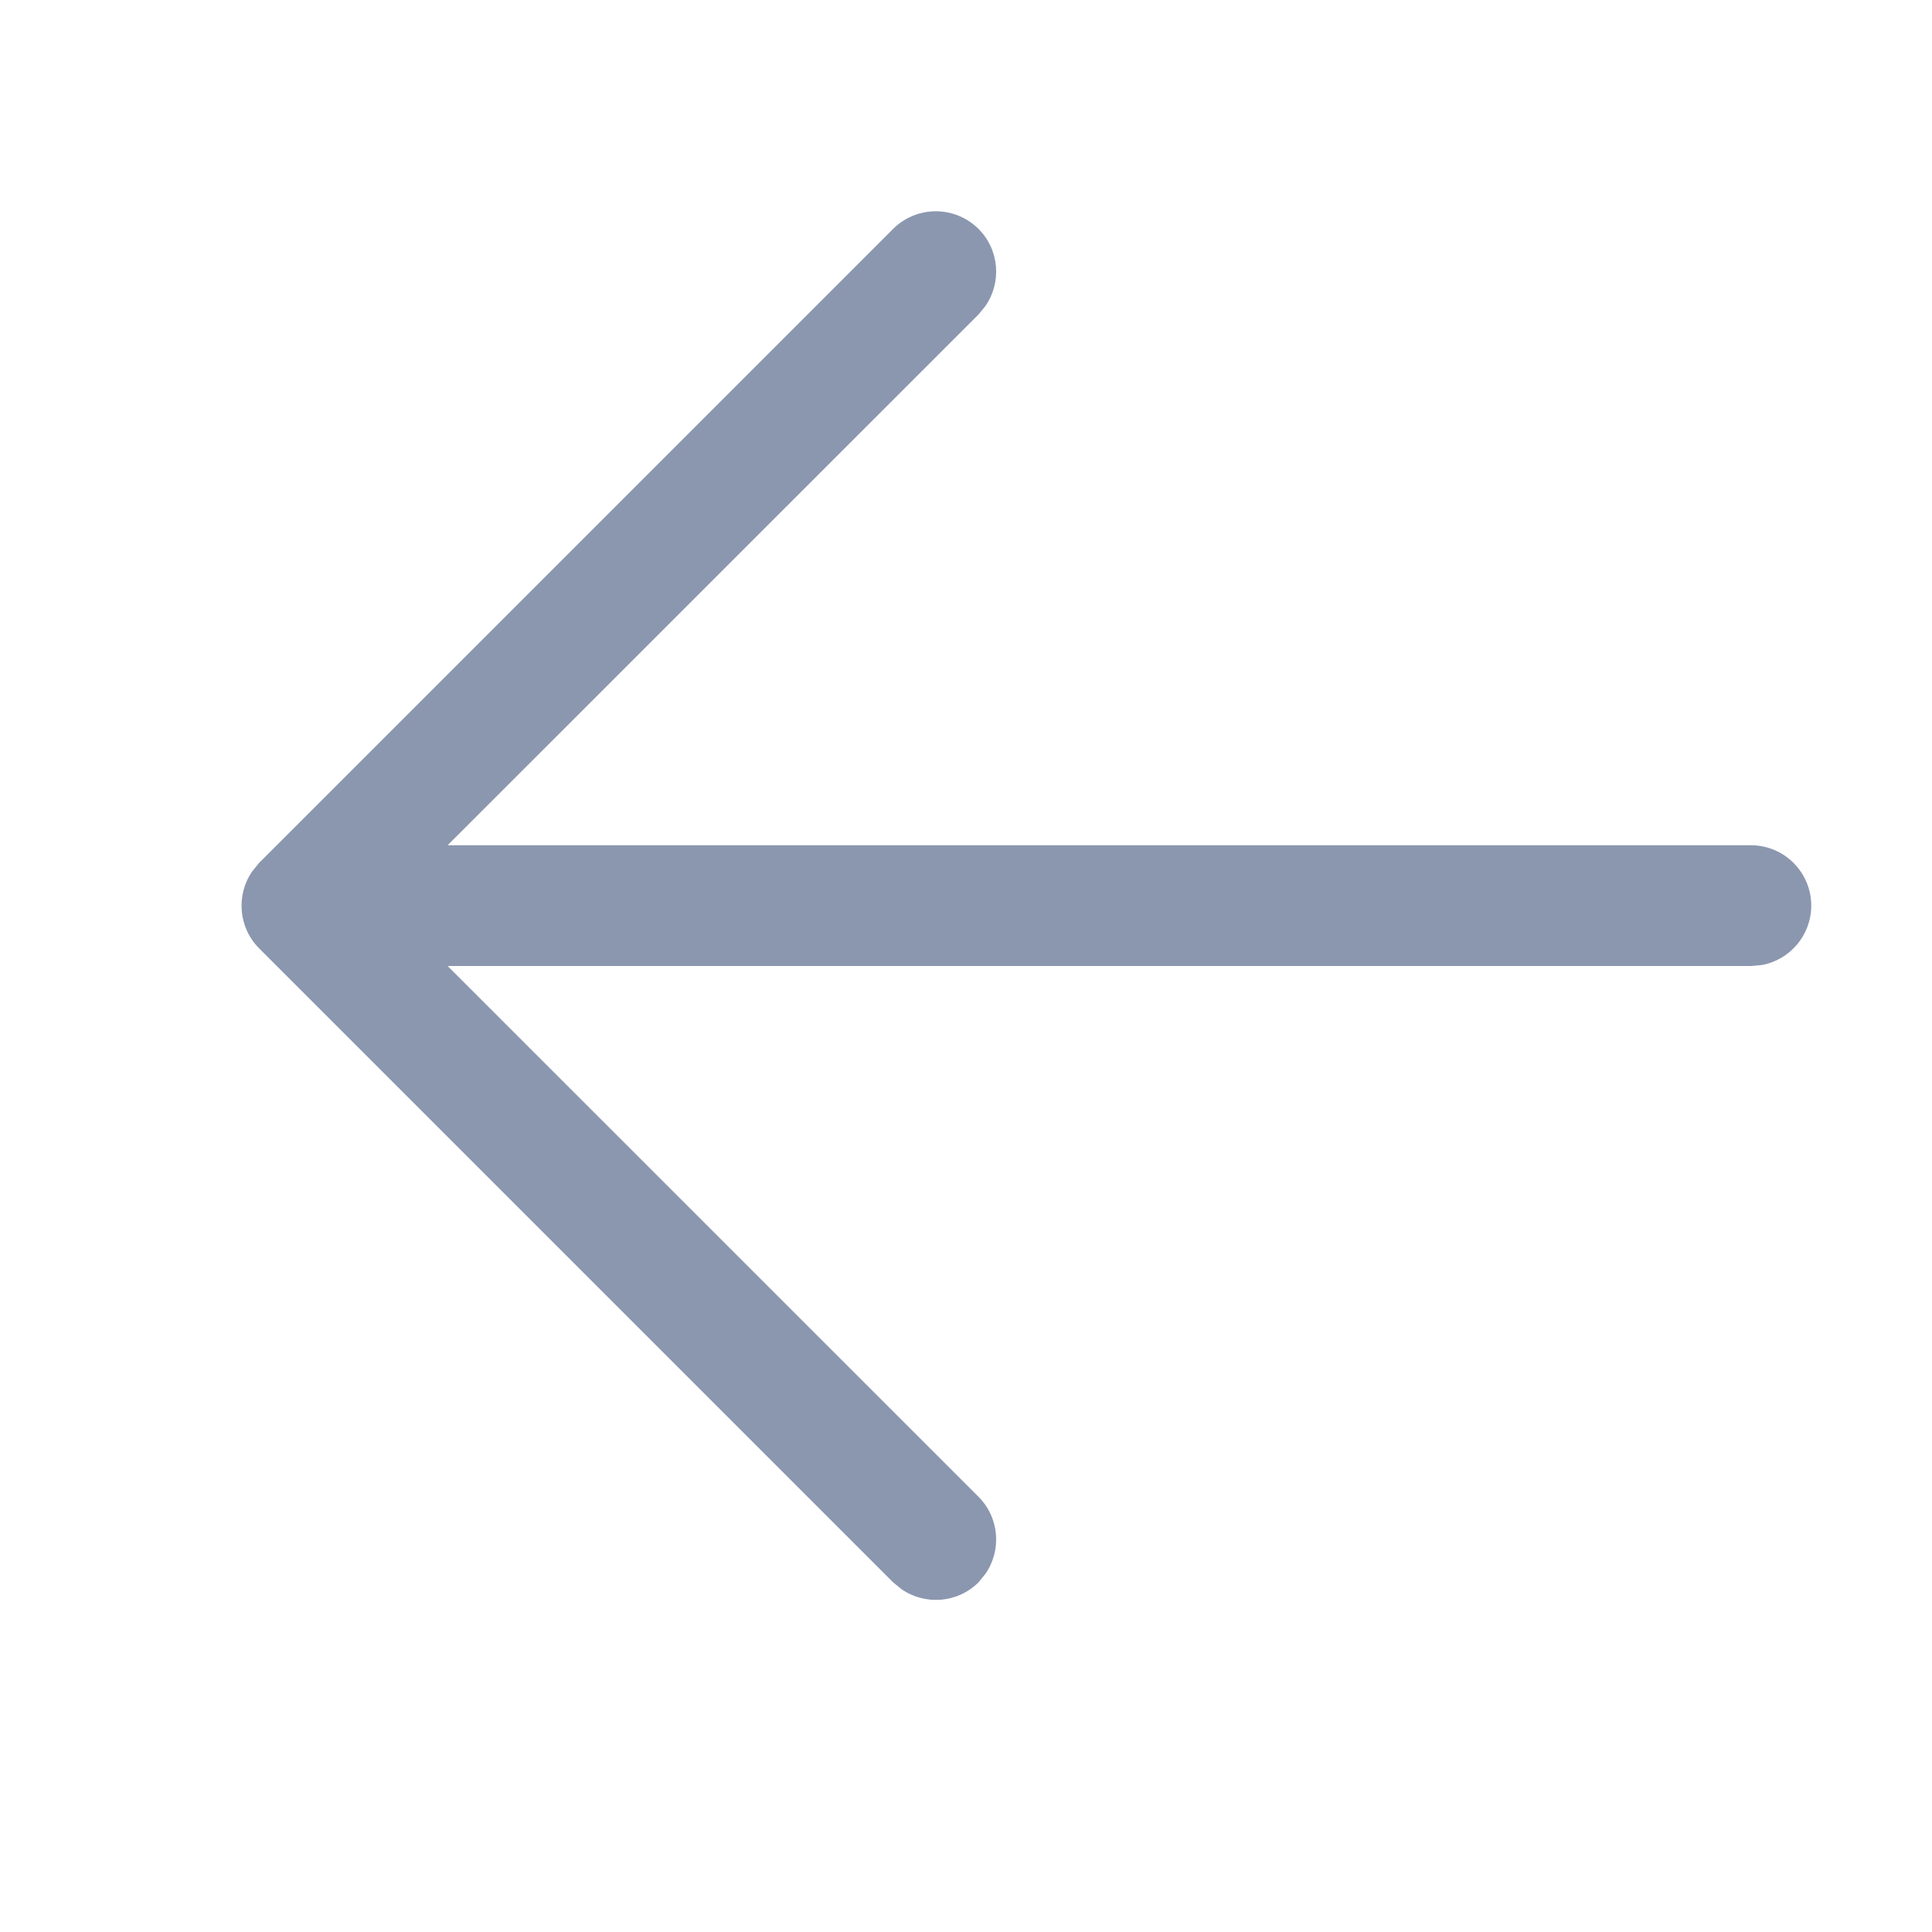 <svg xmlns="http://www.w3.org/2000/svg" viewBox="0 0 16 16">
  <g fill="none" fill-rule="evenodd">
    <rect width="16" height="16"/>
    <path fill="#8B97AF" d="M8.104,1.896 C8.277,2.07 8.296,2.339 8.161,2.534 L8.104,2.604 L3.707,7 L14.5,7 C14.776,7 15,7.224 15,7.5 C15,7.745 14.823,7.95 14.59,7.992 L14.5,8 L3.707,8 L8.104,12.396 C8.277,12.57 8.296,12.839 8.161,13.034 L8.104,13.104 C7.93,13.277 7.661,13.296 7.466,13.161 L7.396,13.104 L2.146,7.854 C1.973,7.68 1.954,7.411 2.089,7.216 L2.146,7.146 L7.396,1.896 C7.592,1.701 7.908,1.701 8.104,1.896 Z"/>
  </g>
</svg>
